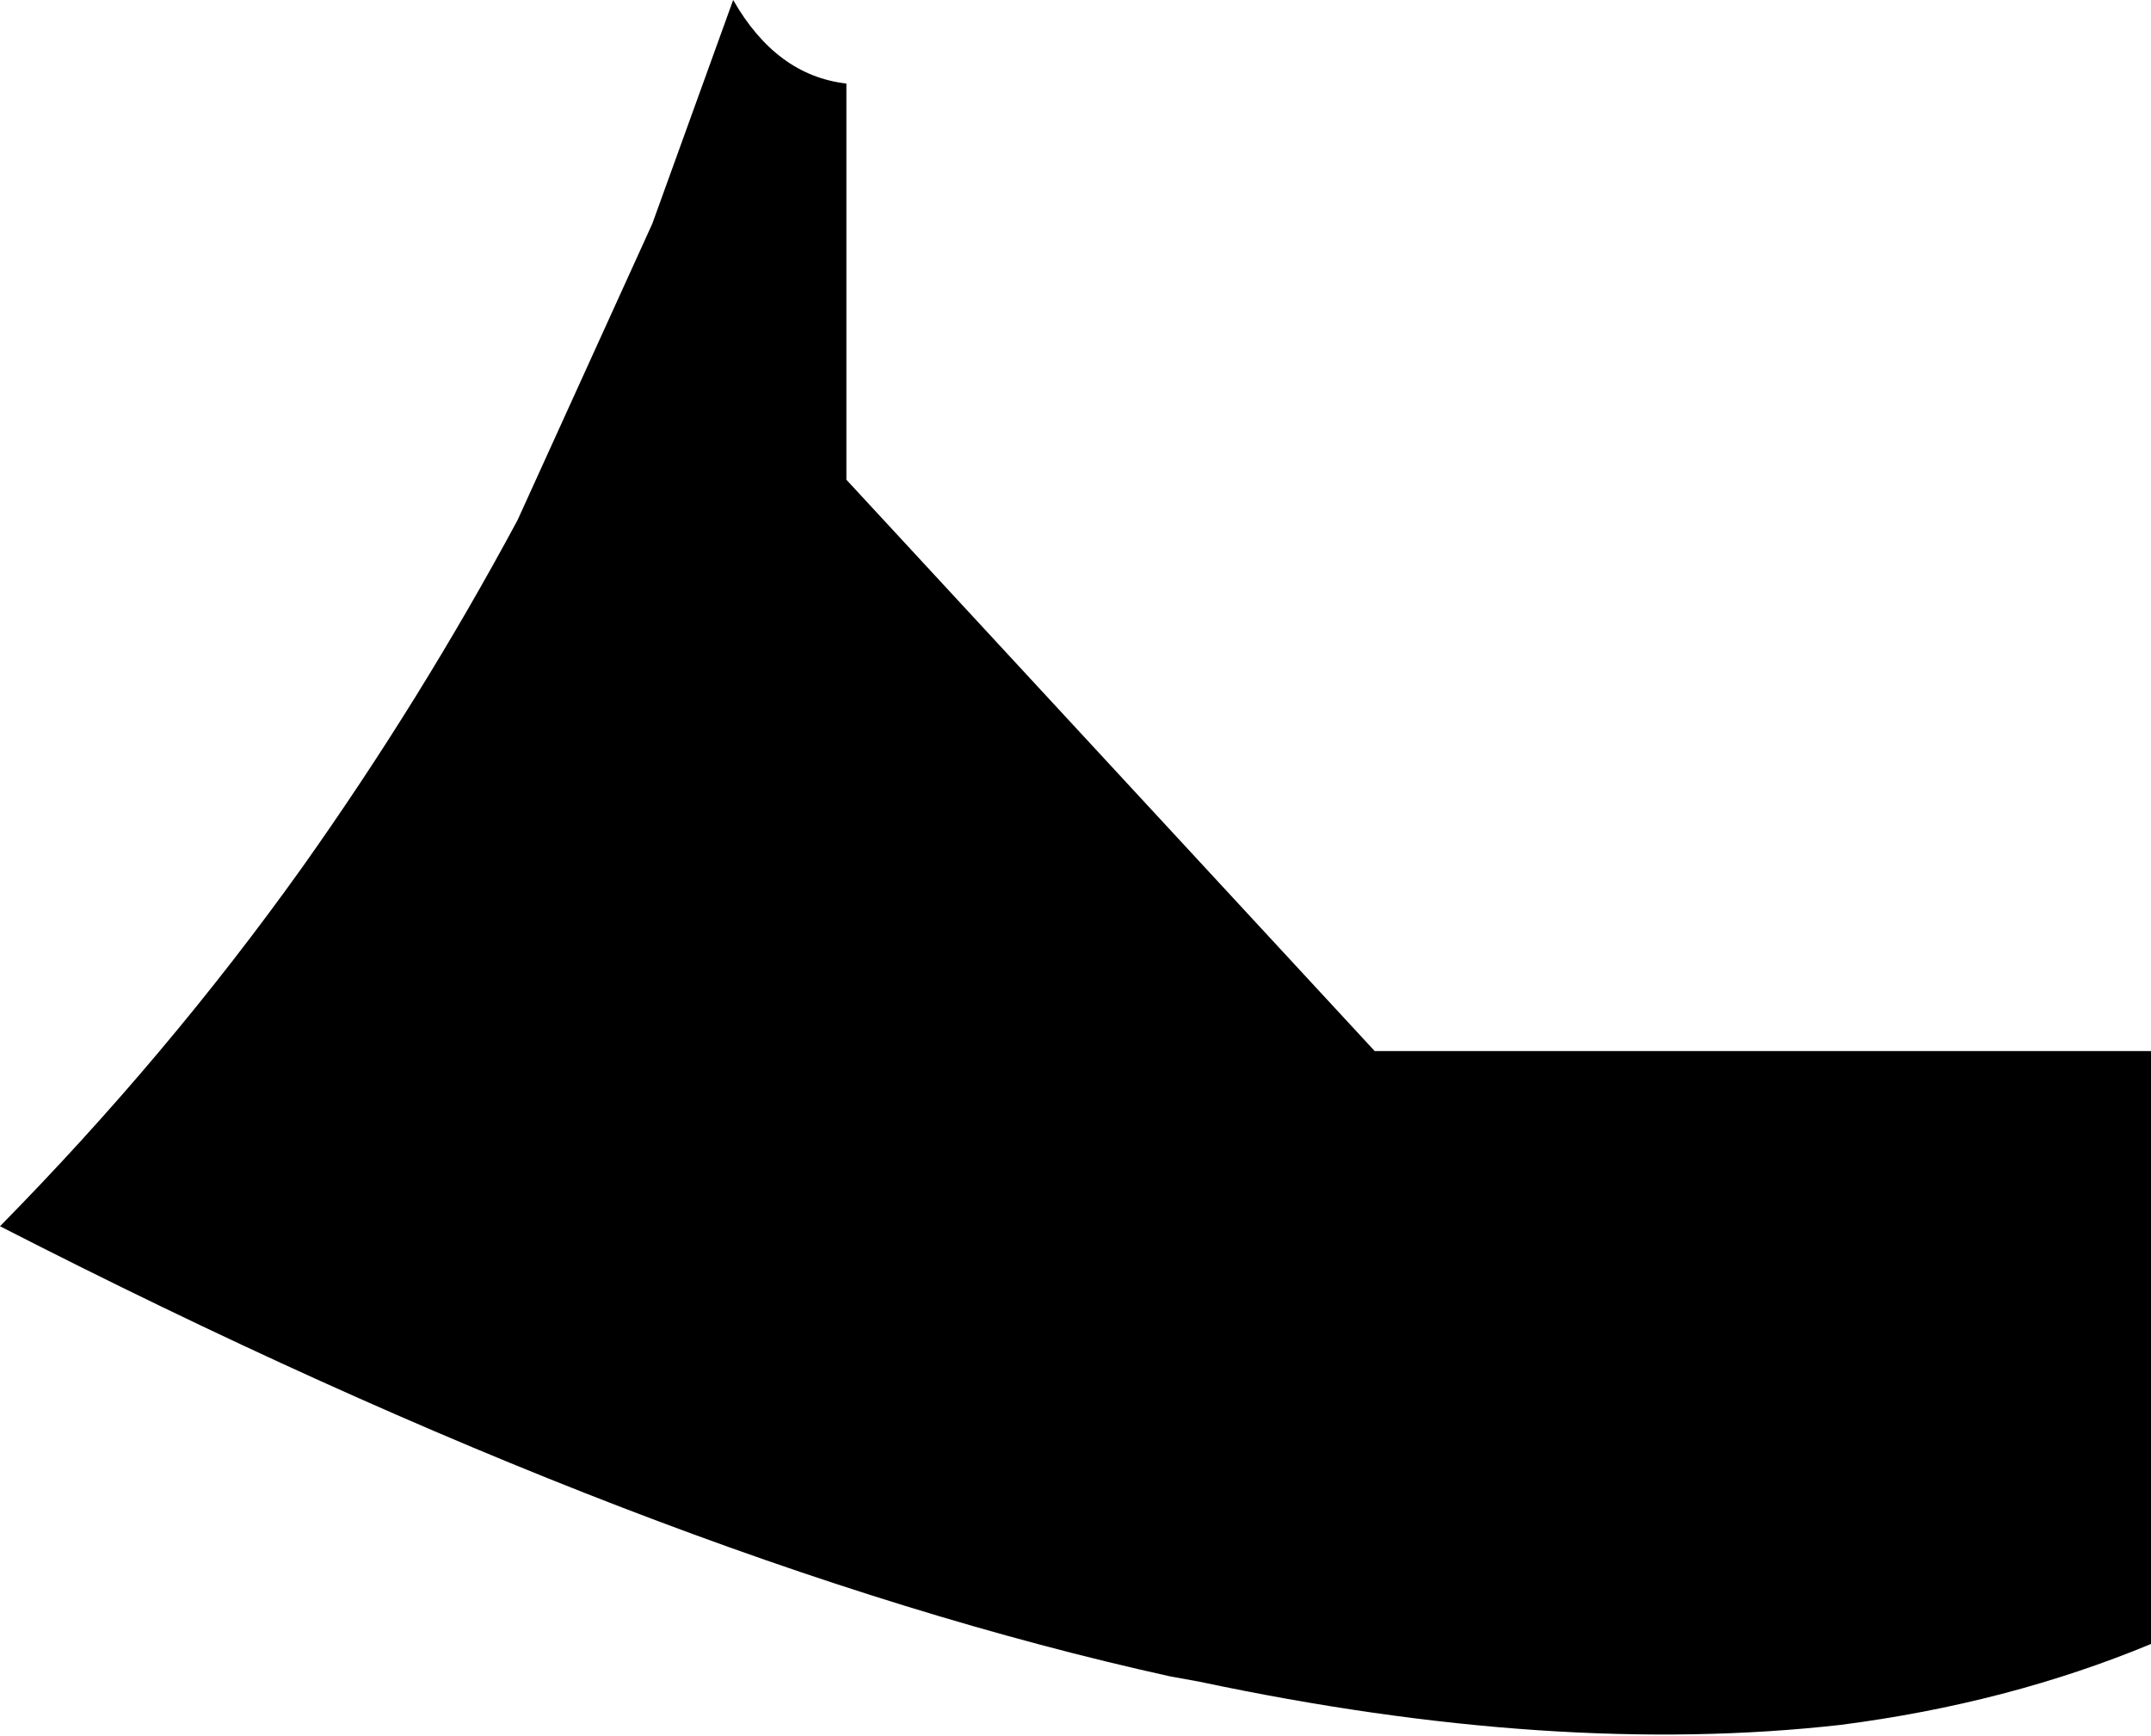 <?xml version="1.0" encoding="UTF-8" standalone="no"?>
<svg xmlns:xlink="http://www.w3.org/1999/xlink" height="32.2px" width="39.9px" xmlns="http://www.w3.org/2000/svg">
  <g transform="matrix(1.0, 0.0, 0.0, 1.0, -179.4, -104.9)">
    <path d="M219.3 124.4 L219.3 135.4 Q216.65 136.5 213.55 136.9 208.25 137.5 201.65 136.1 L201.1 136.0 Q191.6 133.9 179.4 127.65 182.5 124.5 185.0 121.0 187.2 117.9 189.0 114.55 L191.5 109.05 193.0 104.9 Q193.8 106.3 195.1 106.45 L195.1 113.8 204.9 124.4 219.3 124.4" fill="#000000" fill-rule="evenodd" stroke="none"/>
  </g>
</svg>
